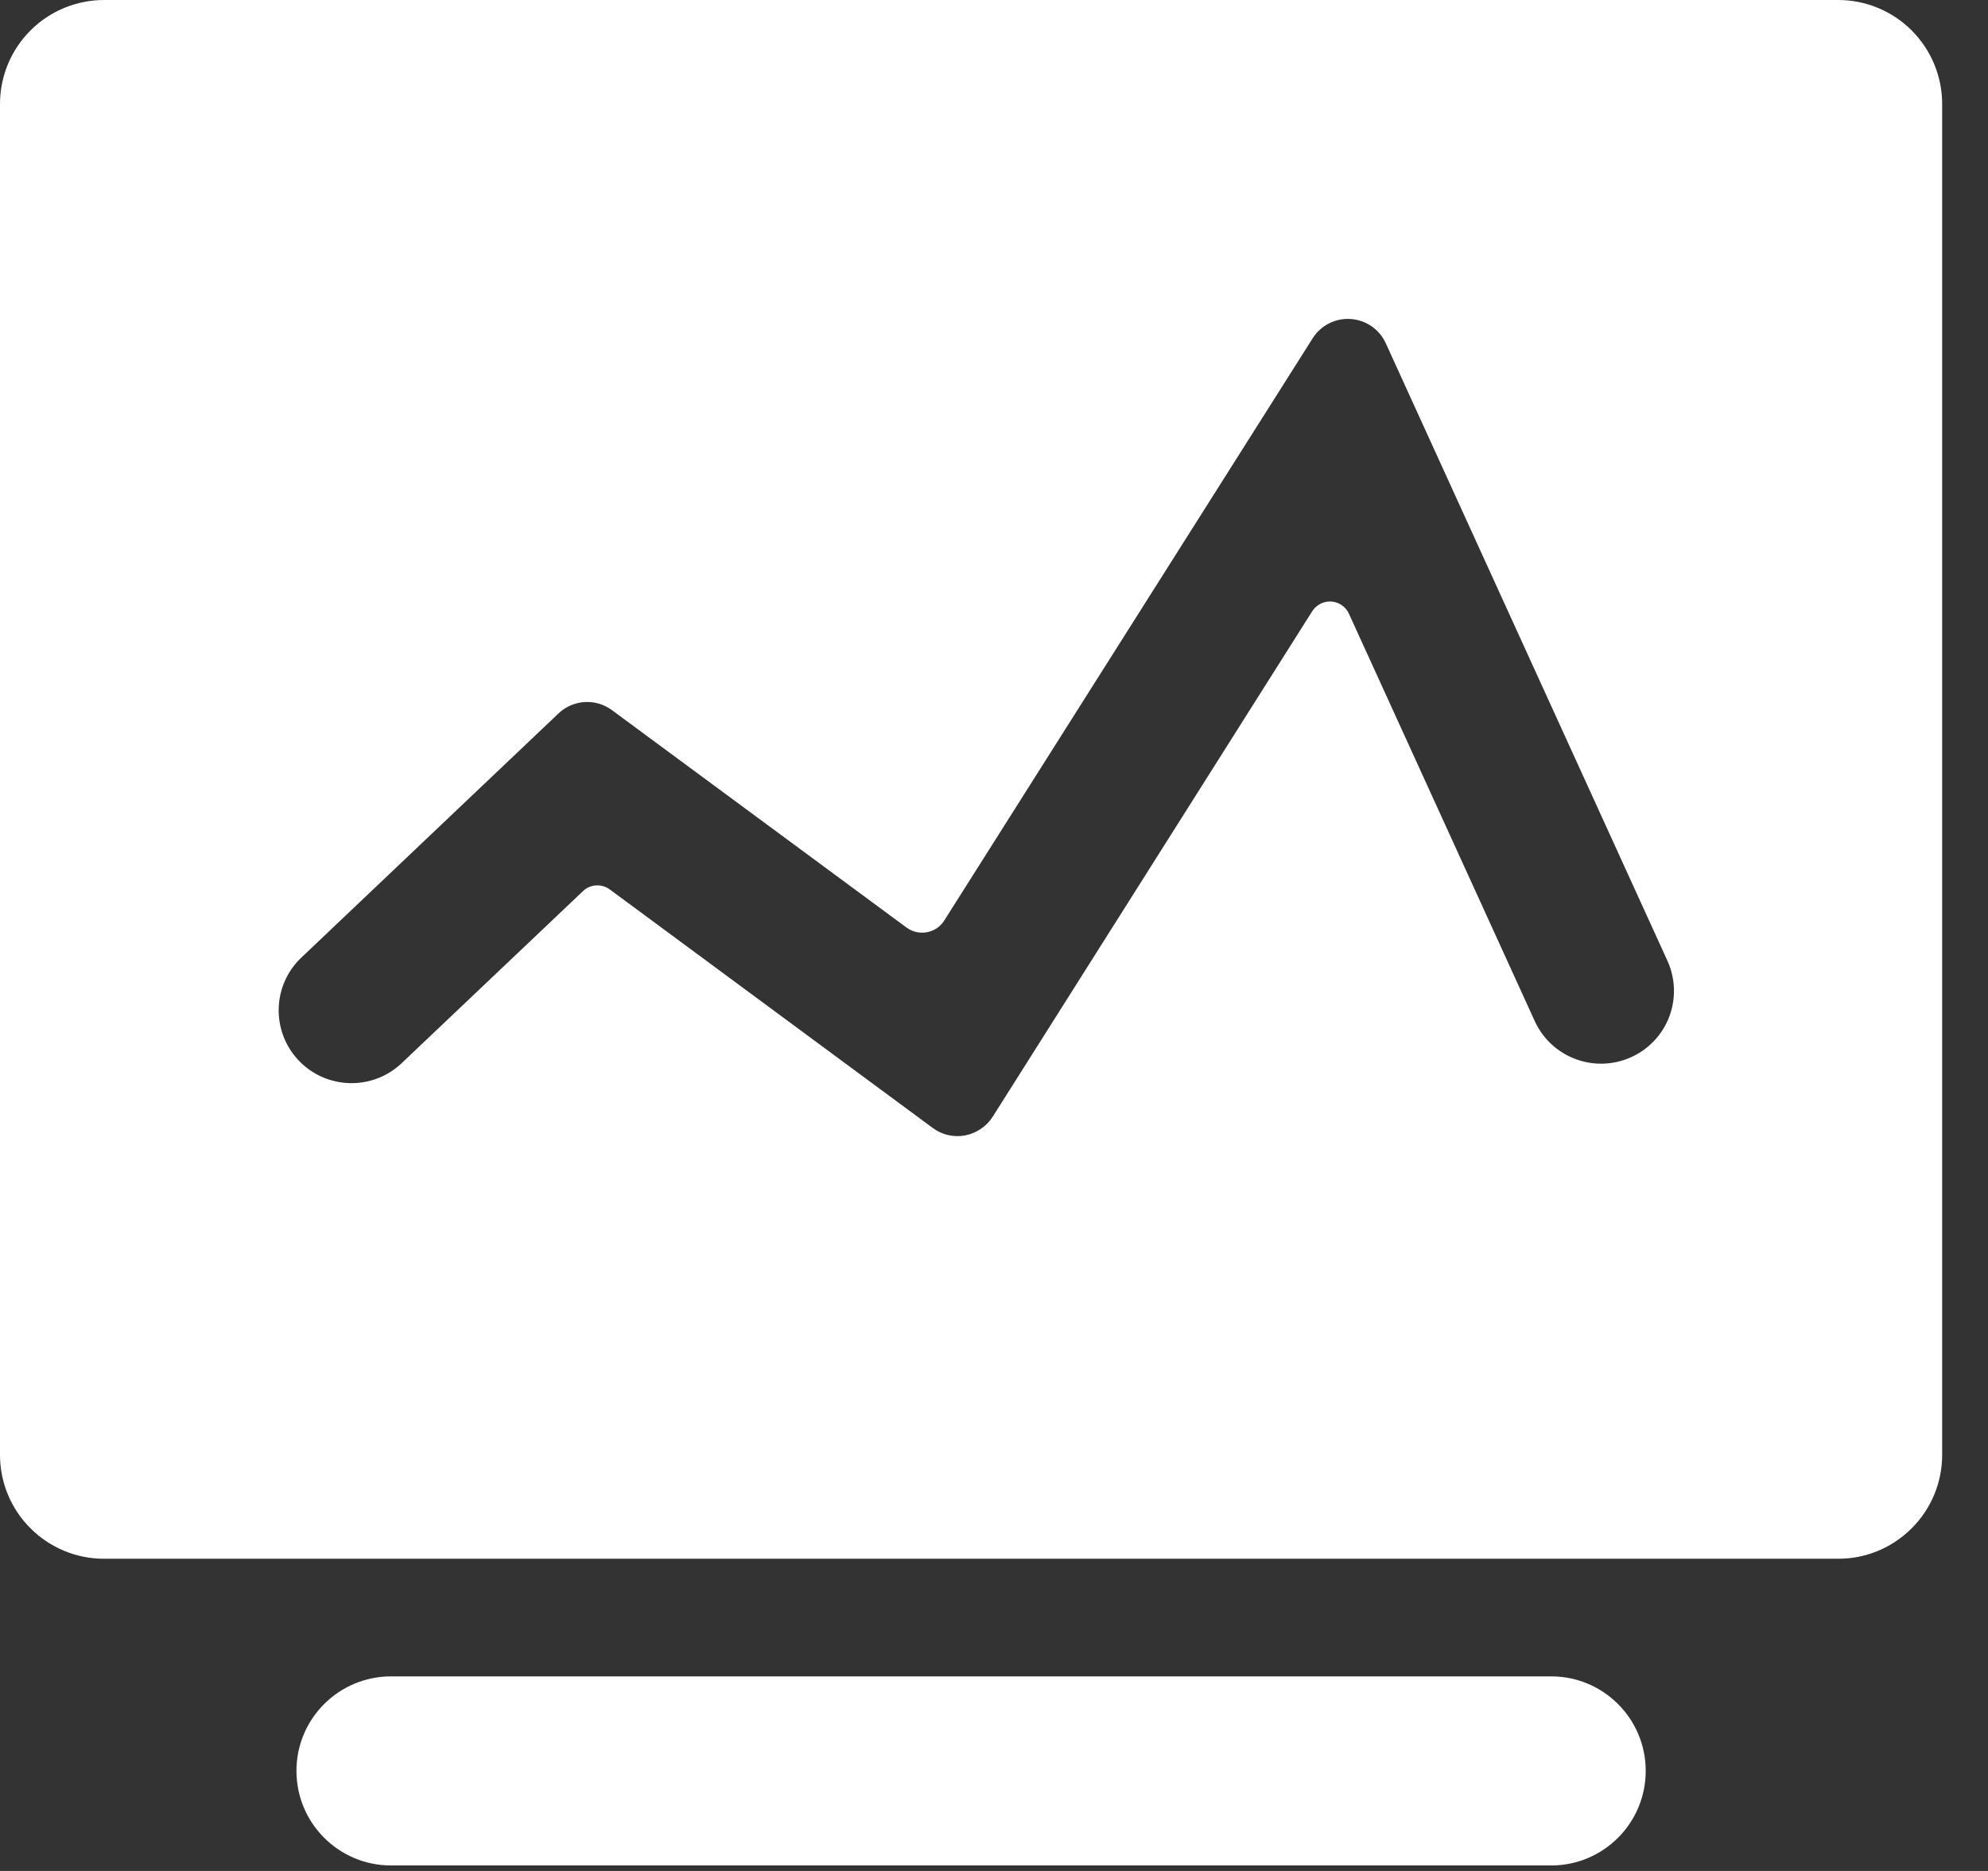 <?xml version="1.0" encoding="UTF-8"?>
<svg width="17px" height="16px" viewBox="0 0 17 16" version="1.1" xmlns="http://www.w3.org/2000/svg" xmlns:xlink="http://www.w3.org/1999/xlink">
    <rect x="0" y="0" width="17" height="16" fill="#333333" stroke="none"/>
    <!-- Generator: Sketch 63 (92445) - https://sketch.com -->
    <title>收入总览</title>
    <desc>Created with Sketch.</desc>
    <g id="页面-1" stroke="none" stroke-width="1" fill="none" fill-rule="evenodd">
        <g id="1920" transform="translate(-30, -100)" fill="#FFFFFF" fill-rule="nonzero">
            <g id="收入总览" transform="translate(30, 100)">
                <path d="M13.265,15.953 L3.344,15.953 C2.897,15.953 2.535,15.591 2.535,15.144 C2.535,14.698 2.897,14.336 3.344,14.336 L13.265,14.336 C13.711,14.336 14.073,14.698 14.073,15.144 C14.073,15.591 13.711,15.953 13.265,15.953 Z M15.718,4.28886629e-07 L0.891,4.28886629e-07 C0.655,-0 0.428,0.093 0.261,0.26 C0.094,0.427 0,0.653 -1.95399252e-14,0.889 L-1.95399252e-14,12.442 C0,12.678 0.094,12.904 0.261,13.07 C0.428,13.237 0.655,13.331 0.891,13.33 L15.718,13.33 C15.954,13.331 16.18,13.237 16.347,13.07 C16.514,12.904 16.608,12.678 16.608,12.442 L16.608,0.889 C16.608,0.653 16.514,0.427 16.347,0.26 C16.18,0.093 15.954,-0 15.718,4.28886629e-07 Z M13.95,9.04 C13.637,9.183 13.267,9.045 13.124,8.732 L11.535,5.248 C11.508,5.189 11.451,5.149 11.385,5.144 C11.32,5.14 11.258,5.171 11.222,5.226 L8.489,9.55 C8.436,9.633 8.35,9.691 8.253,9.71 C8.156,9.728 8.055,9.705 7.976,9.646 L5.214,7.606 C5.144,7.555 5.047,7.561 4.985,7.621 L3.436,9.091 C3.187,9.328 2.793,9.319 2.555,9.07 C2.318,8.821 2.327,8.427 2.576,8.19 L4.776,6.101 C4.901,5.982 5.094,5.97 5.233,6.073 L7.753,7.933 C7.803,7.969 7.866,7.984 7.927,7.972 C7.988,7.961 8.041,7.925 8.074,7.873 L11.225,2.893 C11.295,2.782 11.42,2.719 11.55,2.728 C11.681,2.737 11.796,2.816 11.85,2.935 L14.259,8.217 C14.327,8.367 14.333,8.538 14.275,8.693 C14.217,8.847 14.1,8.972 13.95,9.04 Z" id="形状"></path>
            </g>
        </g>
    </g>
</svg>